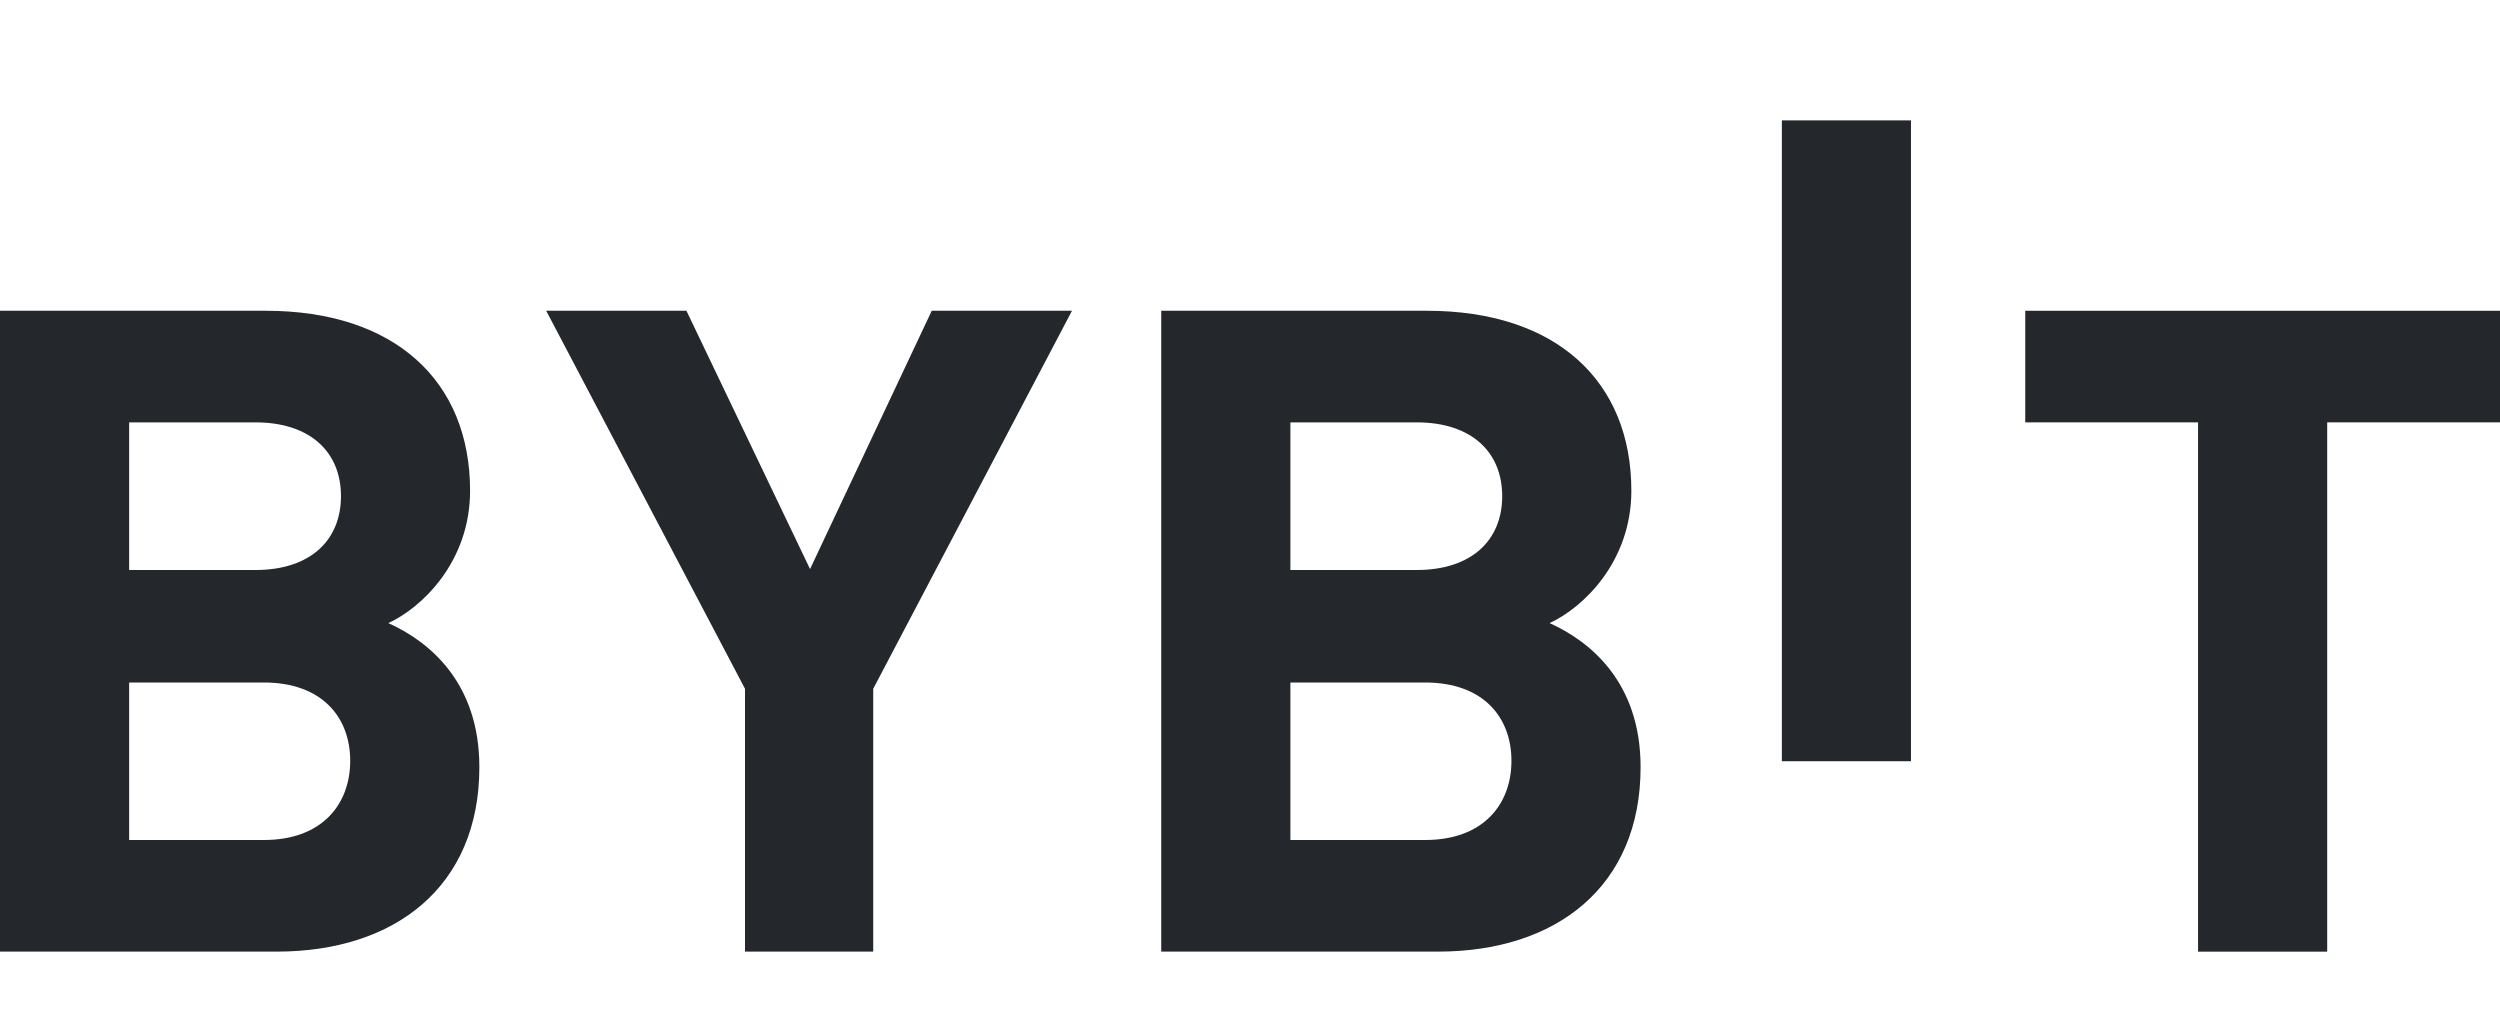 <svg width="59" height="24" viewBox="0 0 59 24" fill="none" xmlns="http://www.w3.org/2000/svg">
<path d="M42.052 17.965V2.841H45.099V17.965H42.052Z" fill="#24272C"/>
<path d="M6.533 22.458H0V7.334H6.271C9.318 7.334 11.094 8.991 11.094 11.582C11.094 13.26 9.954 14.344 9.164 14.705C10.107 15.129 11.313 16.085 11.313 18.104C11.313 20.928 9.318 22.458 6.533 22.458ZM6.029 9.968H3.048V13.452H6.029C7.323 13.452 8.047 12.751 8.047 11.709C8.047 10.669 7.323 9.968 6.029 9.968ZM6.227 16.107H3.048V19.824H6.227C7.608 19.824 8.265 18.975 8.265 17.955C8.265 16.936 7.607 16.107 6.227 16.107Z" fill="#24272C"/>
<path d="M20.608 16.255V22.458H17.582V16.255L12.89 7.334H16.2L19.117 13.43L21.989 7.334H25.299L20.608 16.255Z" fill="#24272C"/>
<path d="M33.939 22.458H27.405V7.334H33.676C36.724 7.334 38.5 8.991 38.5 11.582C38.5 13.26 37.359 14.344 36.57 14.705C37.512 15.129 38.718 16.085 38.718 18.104C38.718 20.928 36.724 22.458 33.939 22.458ZM33.435 9.968H30.453V13.452H33.435C34.728 13.452 35.452 12.751 35.452 11.709C35.452 10.669 34.728 9.968 33.435 9.968ZM33.632 16.107H30.453V19.824H33.632C35.014 19.824 35.67 18.975 35.67 17.955C35.67 16.936 35.014 16.107 33.632 16.107Z" fill="#24272C"/>
<path d="M54.922 9.968V22.459H51.874V9.968H47.796V7.334H59V9.968H54.922Z" fill="#24272C"/>
</svg>
